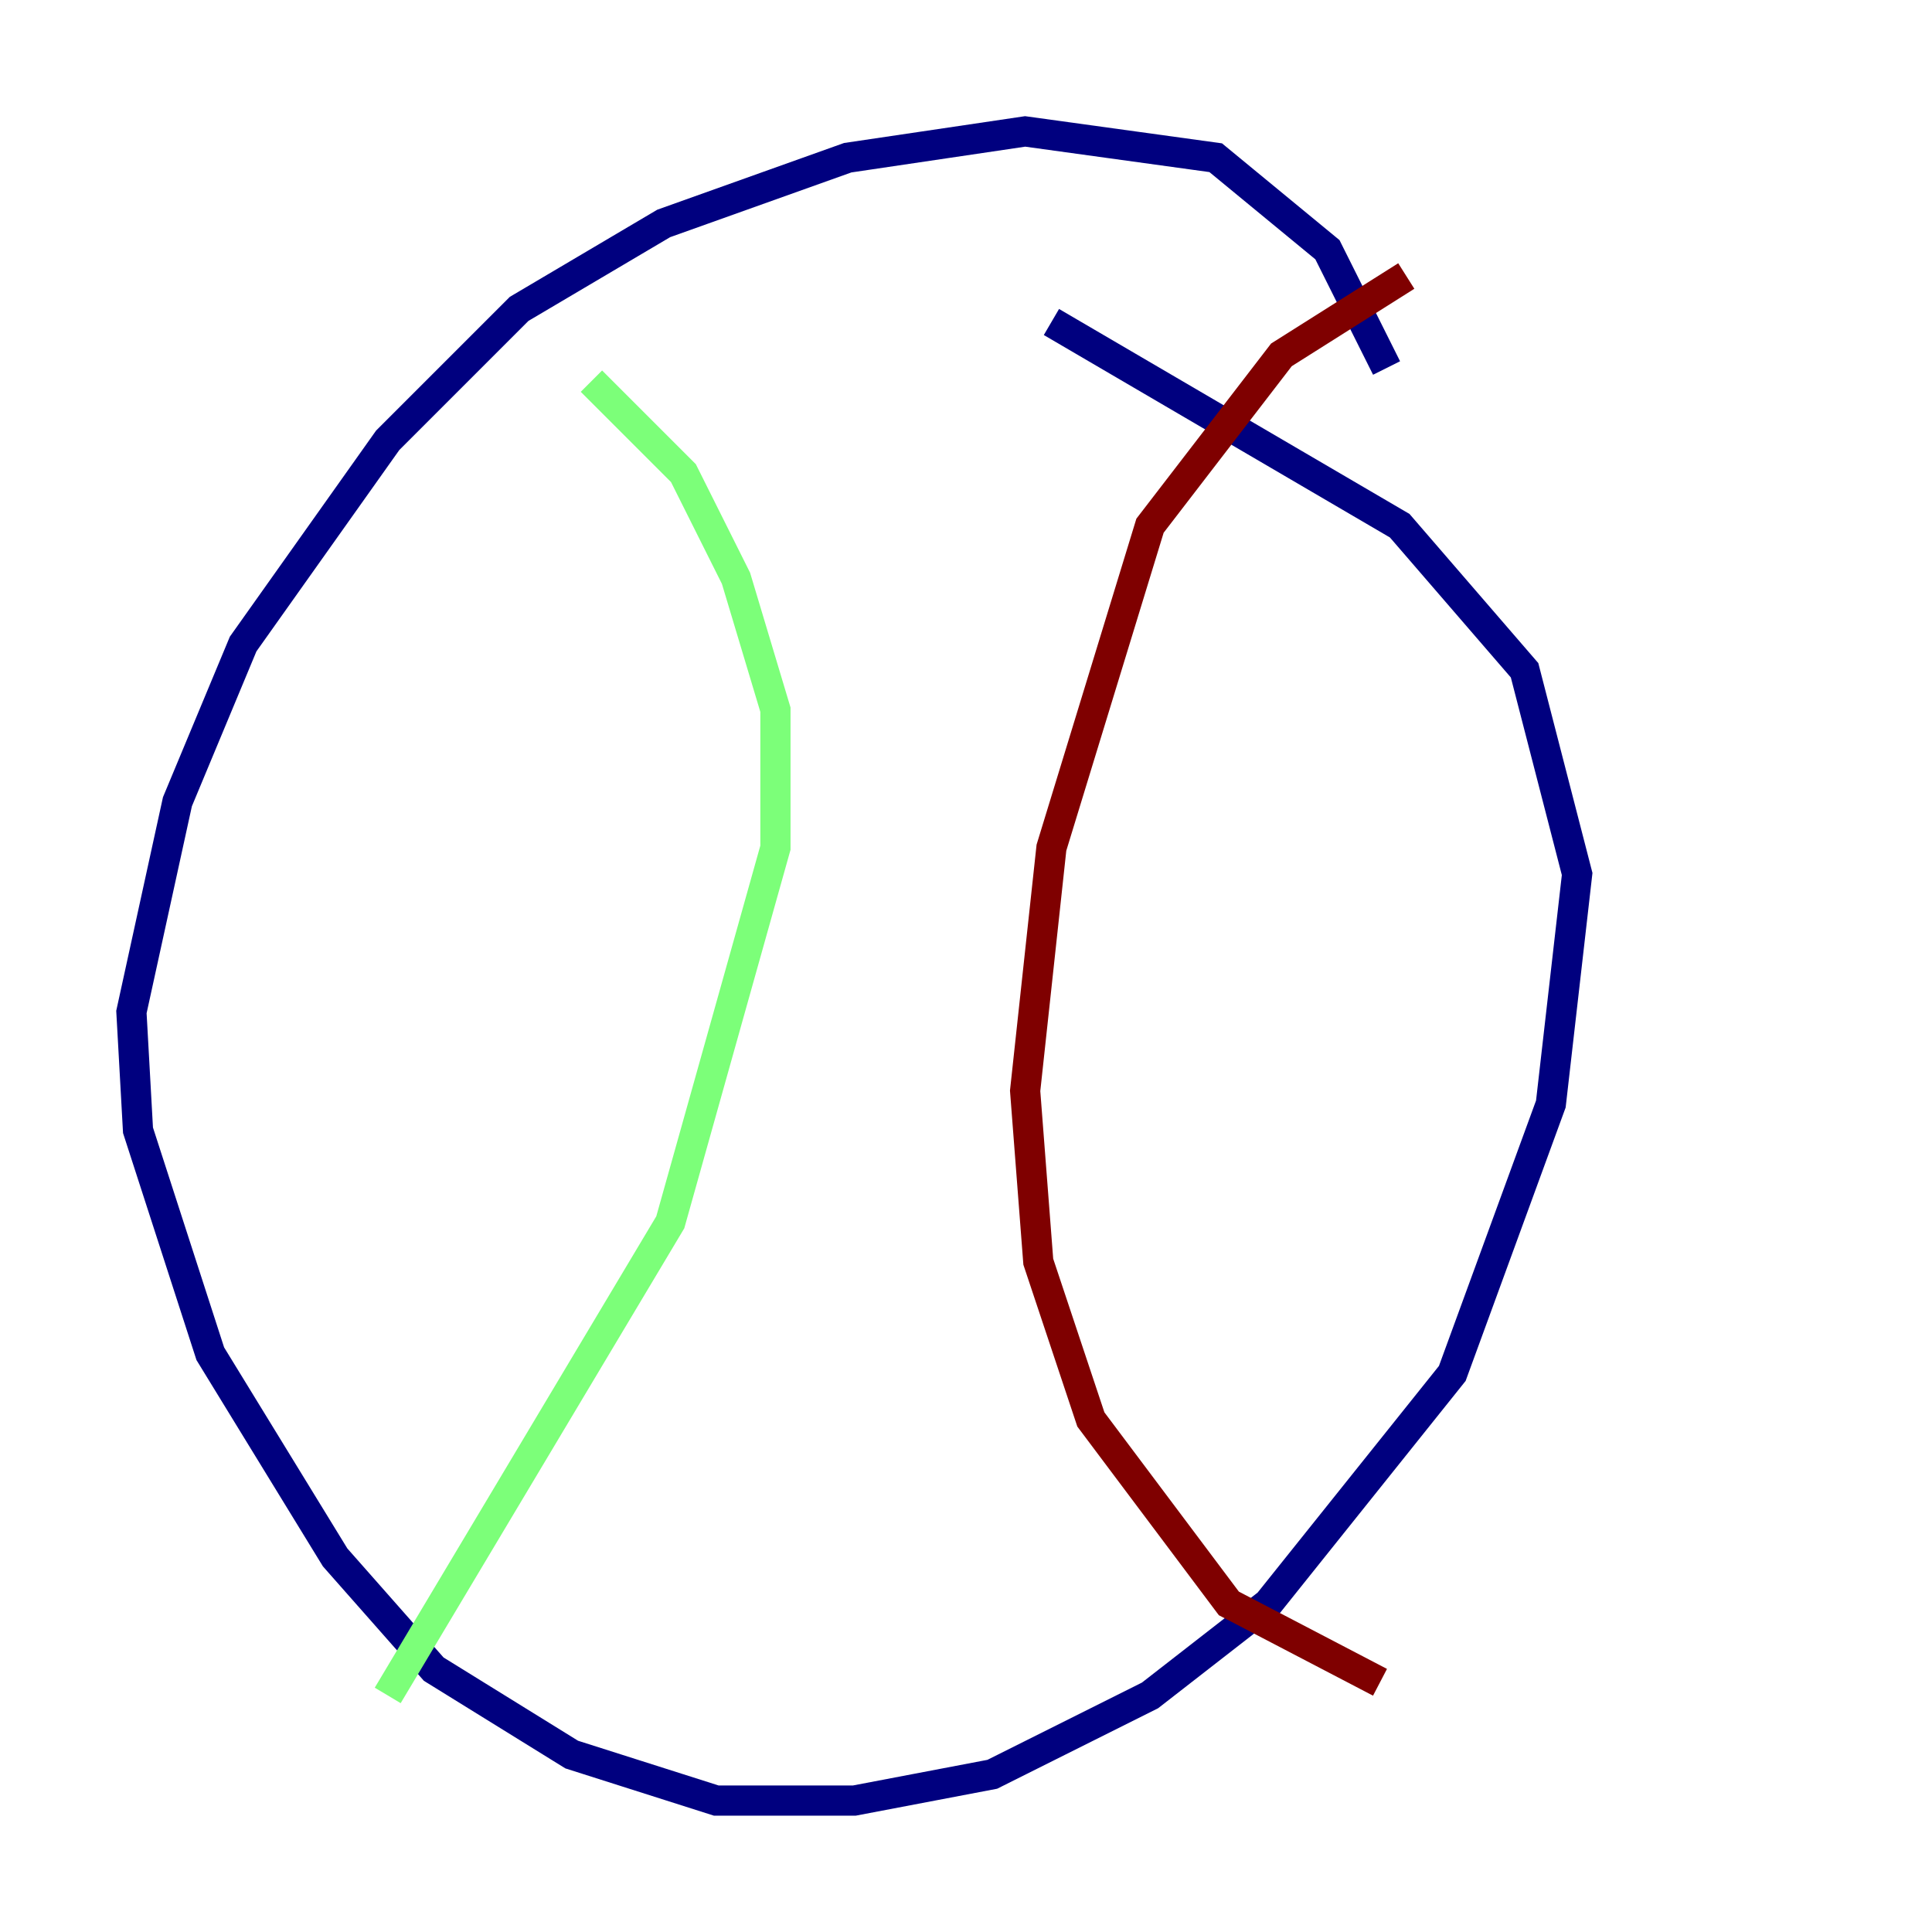 <?xml version="1.0" encoding="utf-8" ?>
<svg baseProfile="tiny" height="128" version="1.2" viewBox="0,0,128,128" width="128" xmlns="http://www.w3.org/2000/svg" xmlns:ev="http://www.w3.org/2001/xml-events" xmlns:xlink="http://www.w3.org/1999/xlink"><defs /><polyline fill="none" points="91.864,24.381 87.946,16.544 80.544,10.449 67.918,8.707 56.163,10.449 43.973,14.803 34.395,20.463 25.687,29.17 16.109,42.667 11.755,53.116 8.707,67.048 9.143,74.884 13.932,89.687 22.204,103.184 28.735,110.585 37.878,116.245 47.456,119.293 56.599,119.293 65.742,117.551 76.191,112.326 84.027,106.231 96.218,90.993 102.748,73.143 104.49,57.905 101.007,44.408 92.735,34.83 69.66,21.333" stroke="#00007f" stroke-width="2" /><polyline fill="none" points="39.184,25.252 45.279,31.347 48.762,38.313 51.374,47.02 51.374,56.163 44.408,80.98 25.687,112.326" stroke="#7cff79" stroke-width="2" /><polyline fill="none" points="93.17,18.286 84.898,23.51 76.191,34.83 69.66,56.163 67.918,72.272 68.789,83.592 72.272,94.041 81.415,106.231 91.429,111.456" stroke="#7f0000" stroke-width="2" /></svg>